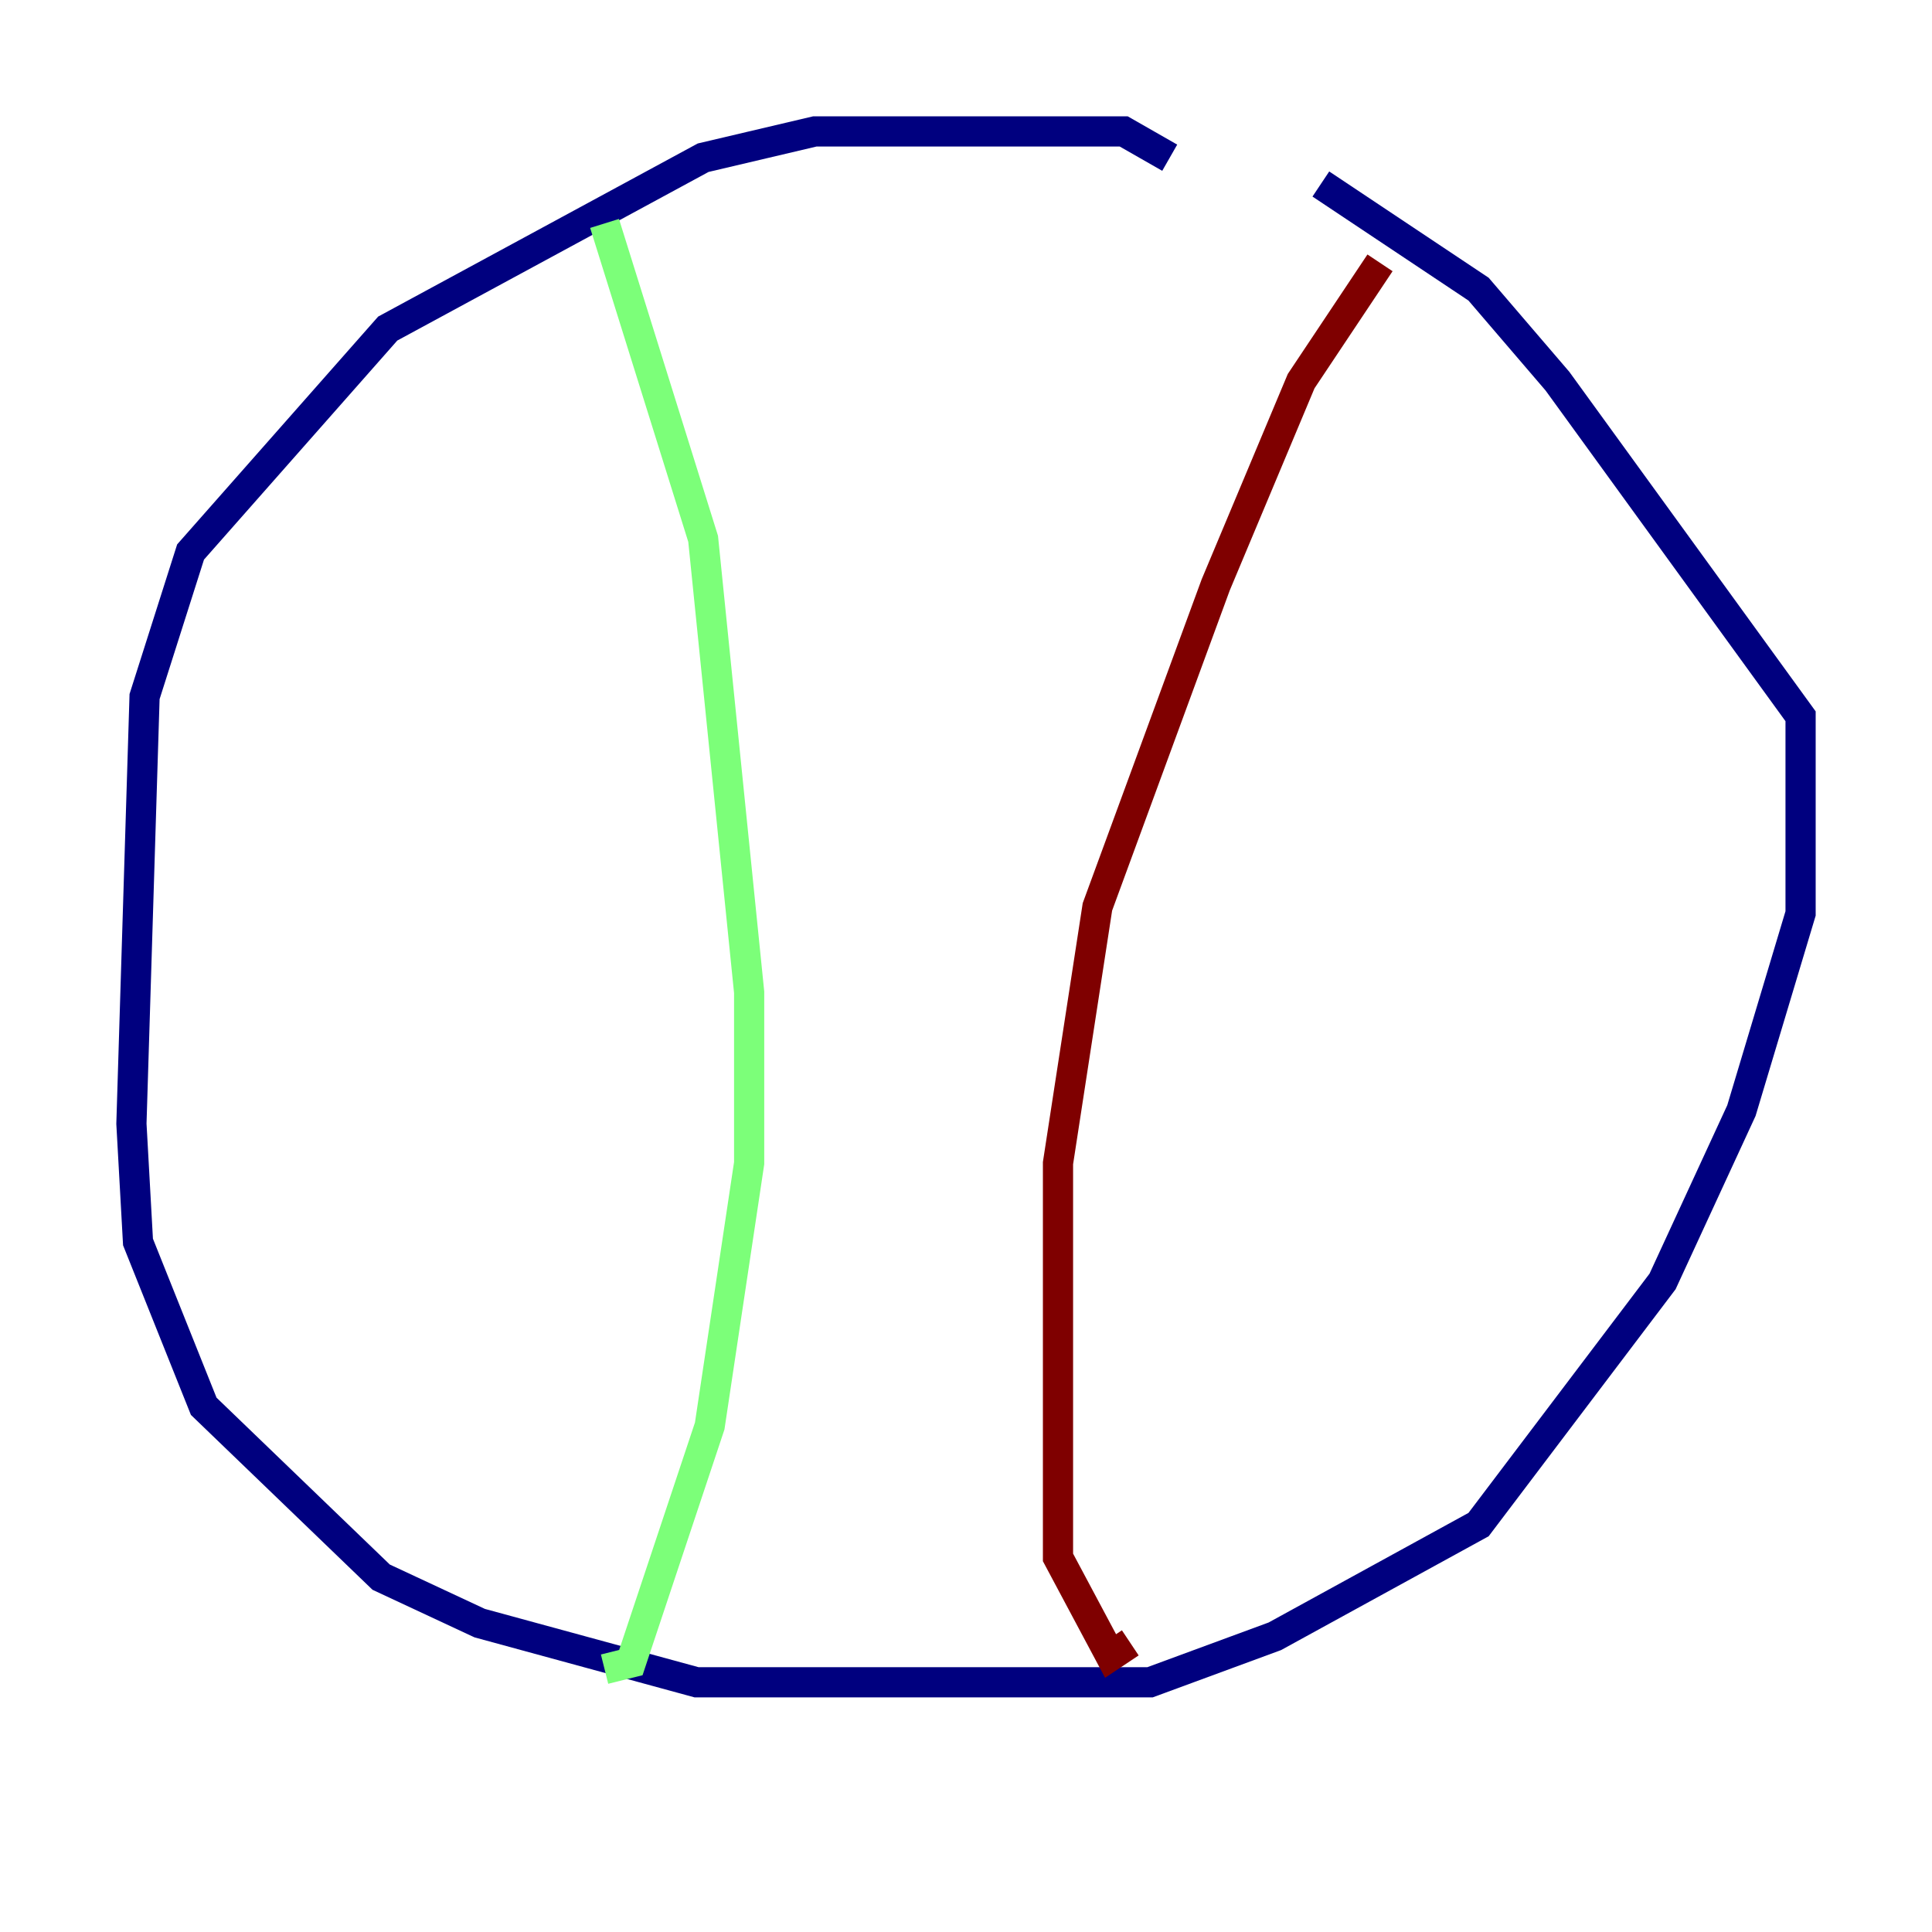 <?xml version="1.0" encoding="utf-8" ?>
<svg baseProfile="tiny" height="128" version="1.2" viewBox="0,0,128,128" width="128" xmlns="http://www.w3.org/2000/svg" xmlns:ev="http://www.w3.org/2001/xml-events" xmlns:xlink="http://www.w3.org/1999/xlink"><defs /><polyline fill="none" points="77.497,10.449 74.449,8.707 53.986,8.707 46.585,10.449 25.687,21.769 12.626,36.571 9.578,46.15 8.707,74.449 9.143,82.286 13.497,93.17 25.252,104.49 31.782,107.537 46.15,111.456 76.191,111.456 84.463,108.408 97.959,101.007 110.15,84.898 115.374,73.578 119.293,60.517 119.293,47.456 103.184,25.252 97.959,19.157 87.51,12.191" stroke="#00007f" stroke-width="2" /><polyline fill="none" points="40.054,14.803 46.585,35.701 49.633,65.742 49.633,77.061 47.02,94.476 41.796,110.15 40.054,110.585" stroke="#7cff79" stroke-width="2" /><polyline fill="none" points="91.429,17.415 86.204,25.252 80.544,38.748 72.707,60.082 70.095,77.061 70.095,103.184 73.578,109.714 74.884,108.844" stroke="#7f0000" stroke-width="2" /></svg>